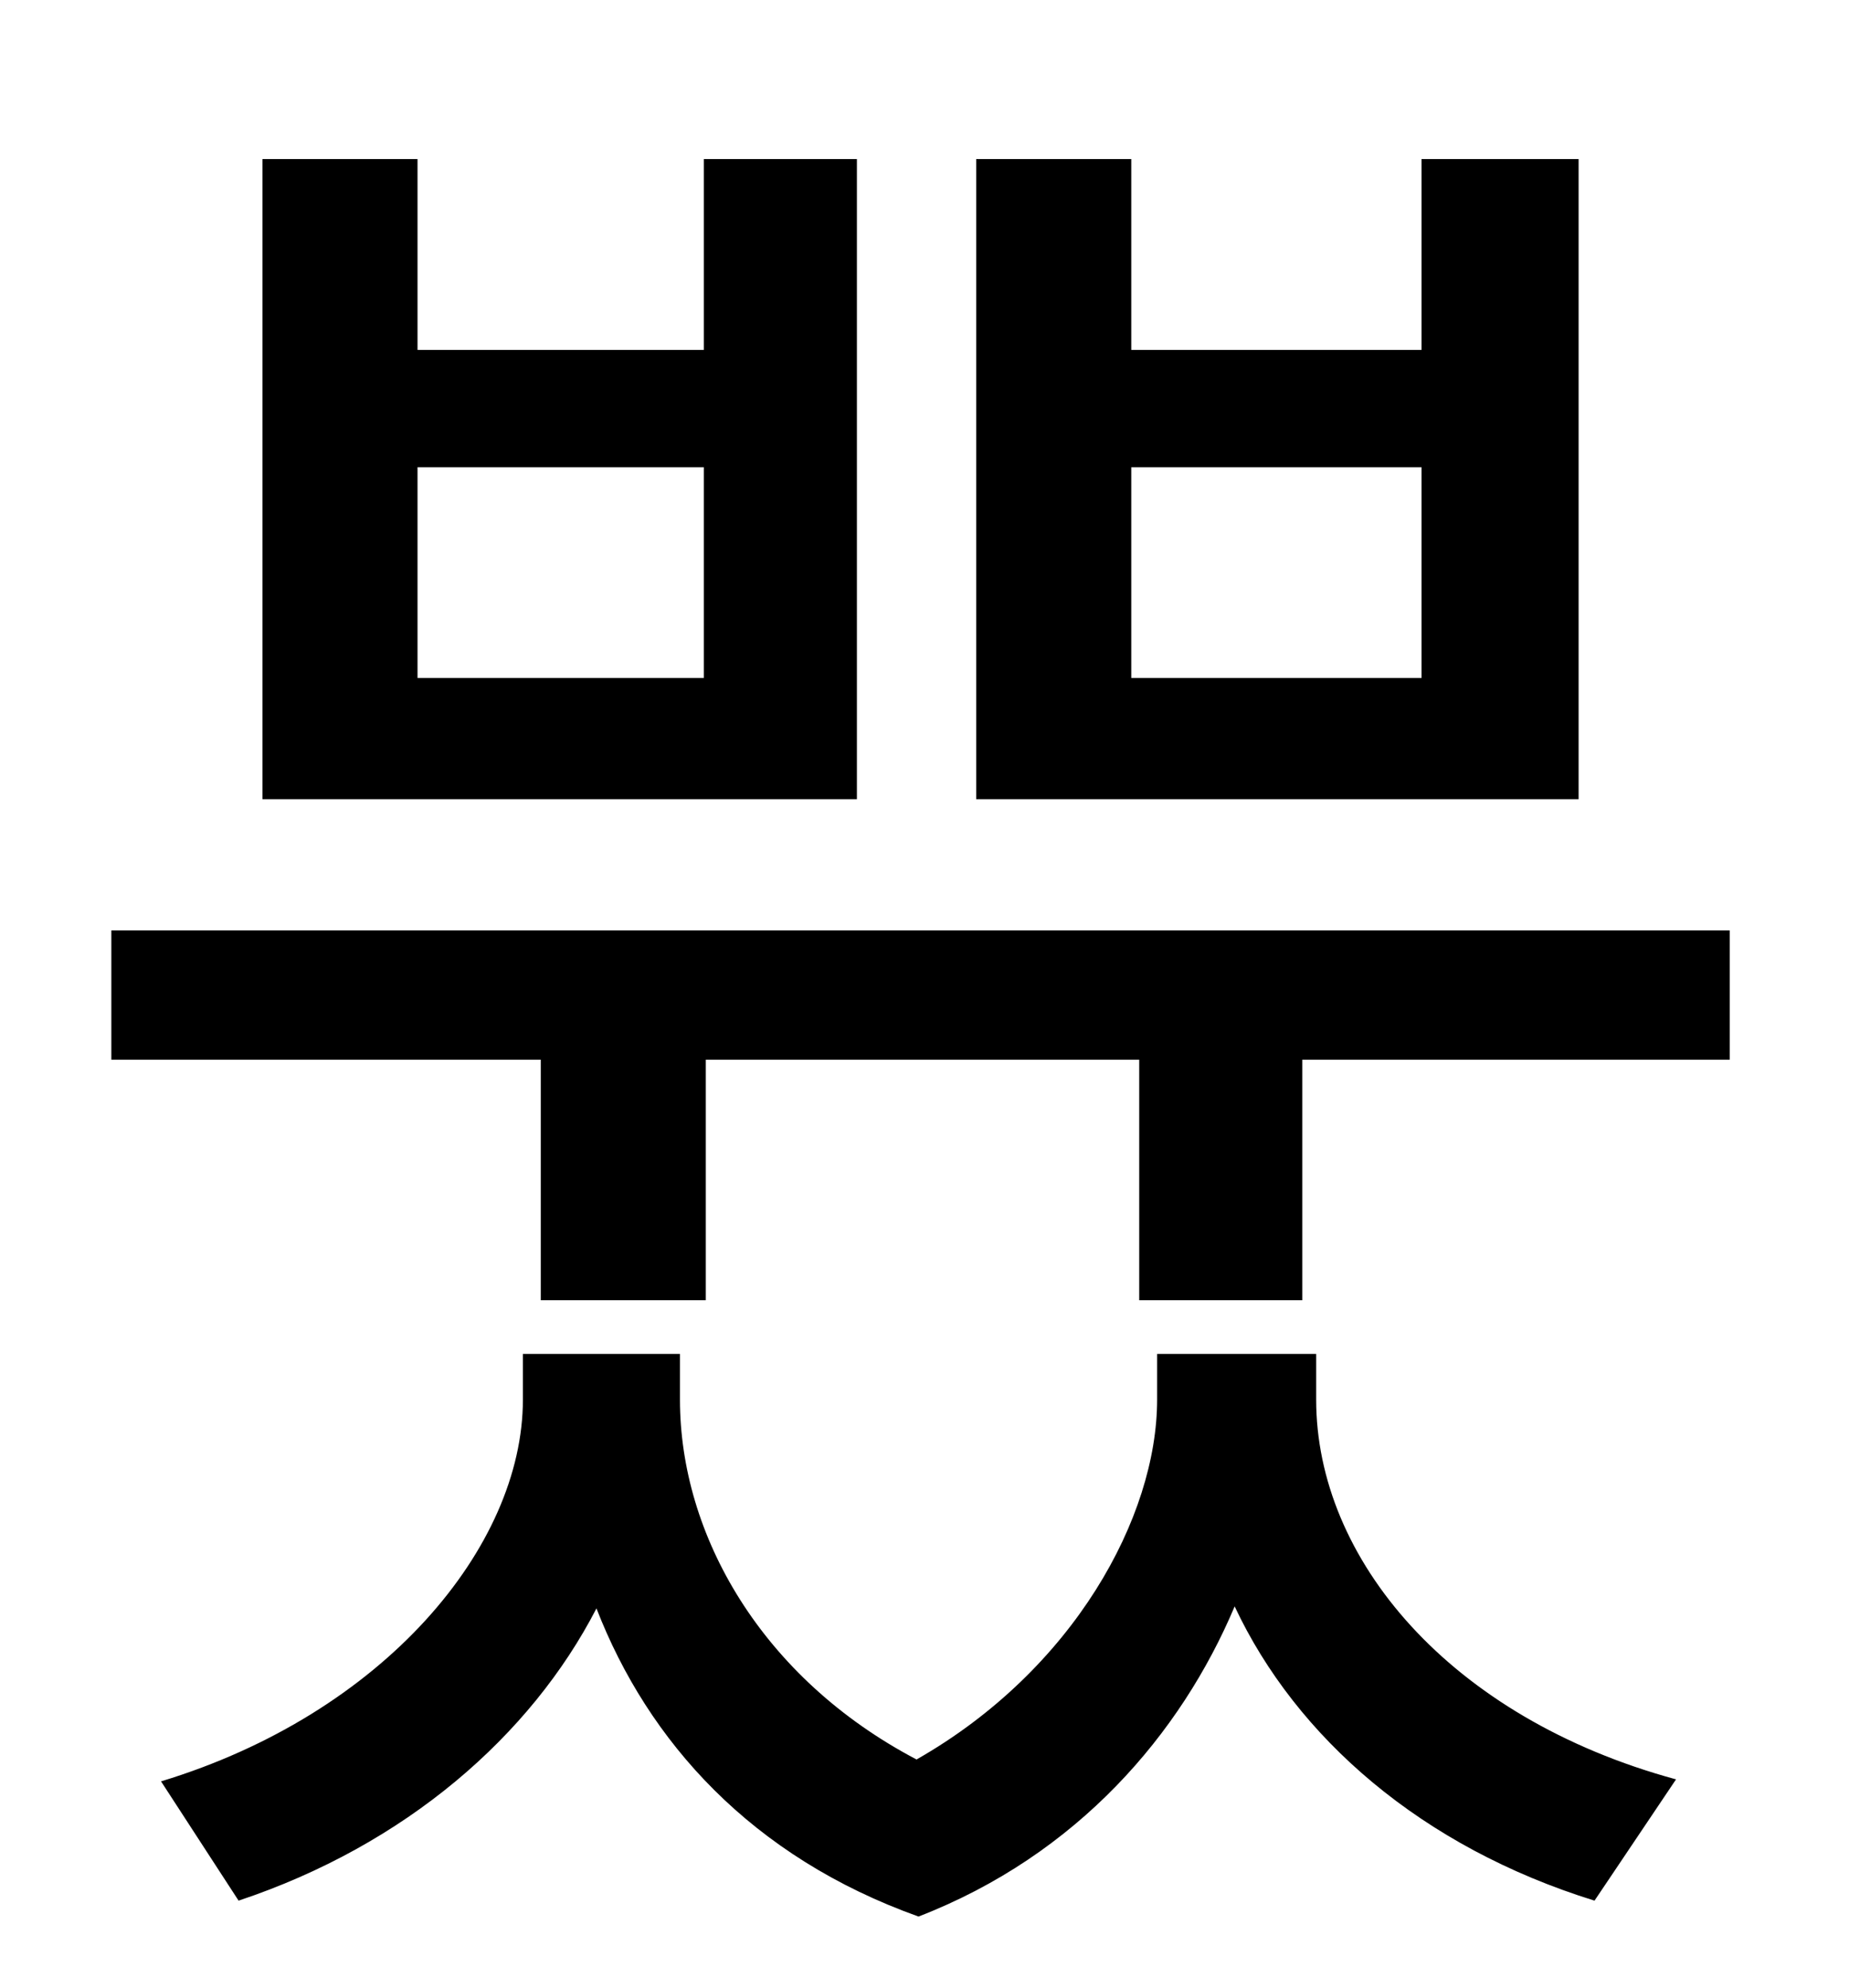 <?xml version="1.0" standalone="no"?>
<!DOCTYPE svg PUBLIC "-//W3C//DTD SVG 1.1//EN" "http://www.w3.org/Graphics/SVG/1.1/DTD/svg11.dtd" >
<svg xmlns="http://www.w3.org/2000/svg" xmlns:xlink="http://www.w3.org/1999/xlink" version="1.1" viewBox="-10 0 930 1000">
   <path fill="currentColor"
d="M705 341v-106h-146v106h146zM784 80v322h-303v-322h78v96h146v-96h79zM344 341v-106h-144v106h144zM421 80v322h-299v-322h78v96h144v-96h77zM652 681v23c0 80 67 160 181 191l-41 61c-87 -27 -150 -82 -181 -148c-27 64 -79 125 -159 156c-84 -30 -136 -88 -162 -155
c-33 64 -96 119 -180 147l-39 -60c112 -34 182 -118 182 -192v-23h79v23c0 68 41 140 119 181c79 -45 121 -122 121 -181v-23h80zM46 468h814v65h-215v121h-82v-121h-218v121h-83v-121h-216v-65z" />
</svg>
